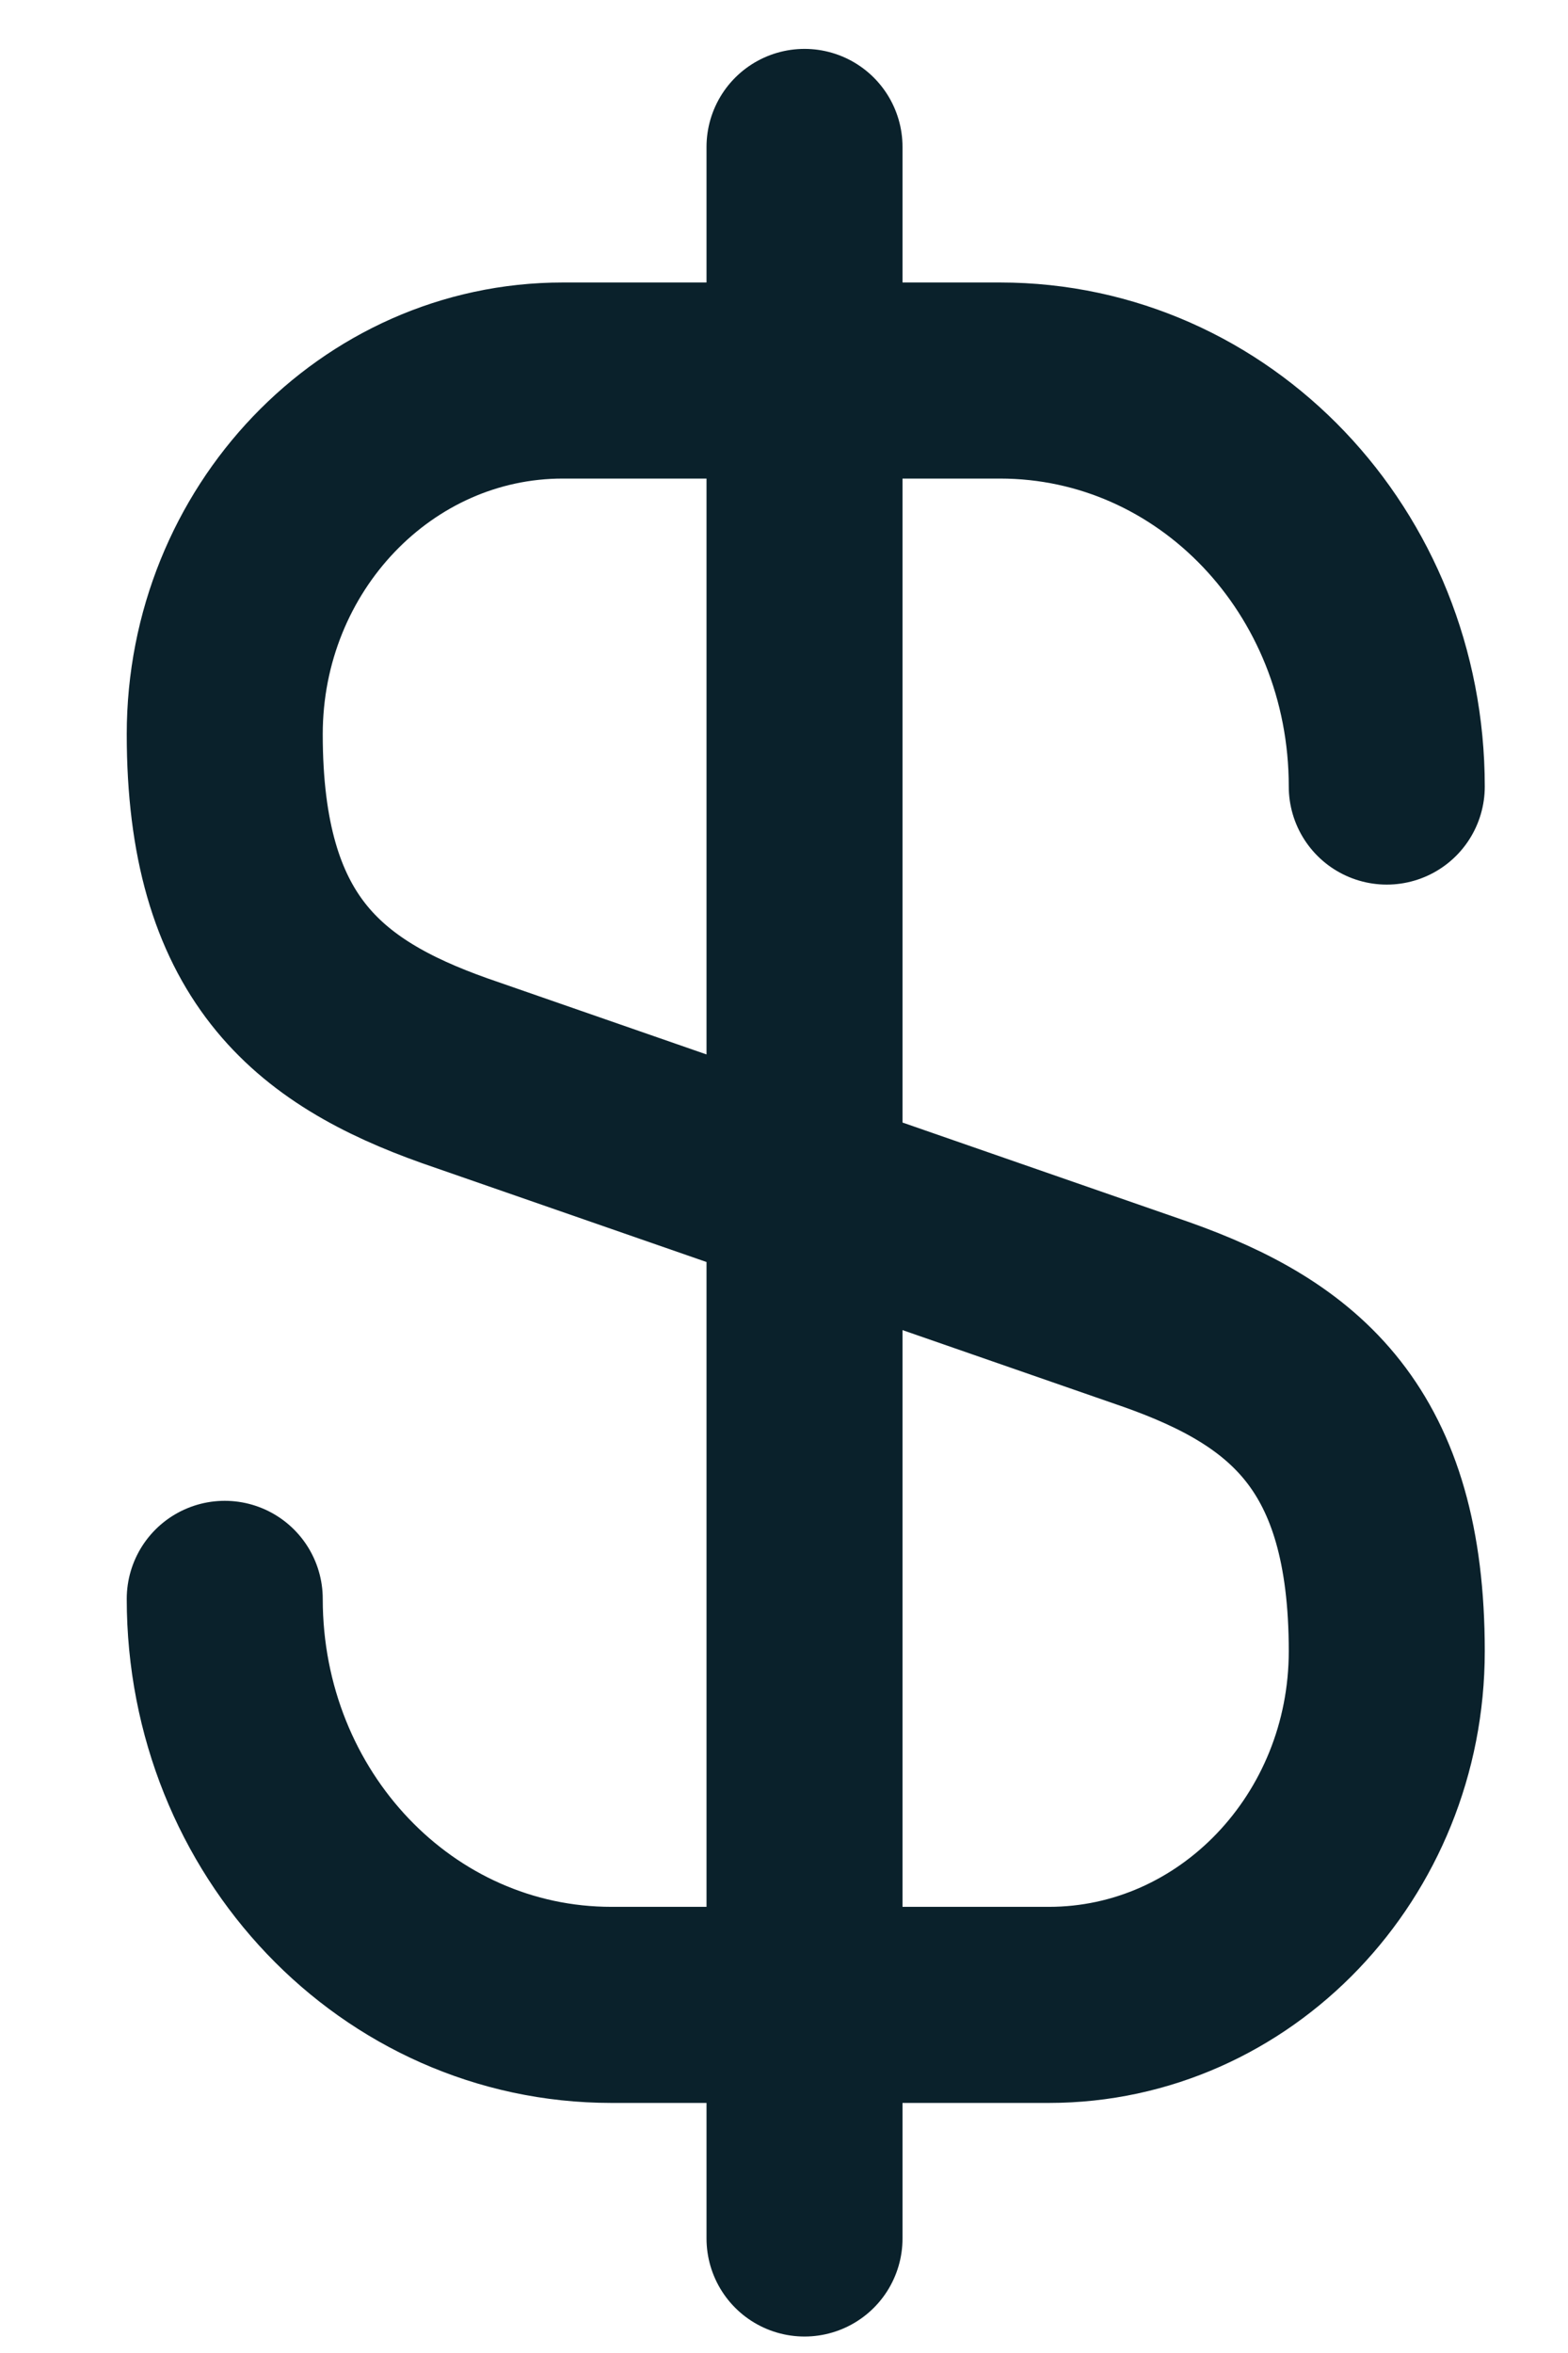 <svg width="12" height="18" viewBox="0 0 12 18" fill="none" xmlns="http://www.w3.org/2000/svg">
<path d="M1.72 12.231C1.72 13.951 3.04 15.337 4.68 15.337H8.027C9.453 15.337 10.613 14.124 10.613 12.631C10.613 11.004 9.907 10.431 8.853 10.057L3.48 8.191C2.427 7.817 1.72 7.244 1.72 5.617C1.72 4.124 2.88 2.911 4.307 2.911H7.653C9.293 2.911 10.613 4.297 10.613 6.017M6.157 1.124V17.124" stroke="#0A212B" stroke-width="1.5" stroke-linecap="round" stroke-linejoin="round"/>
</svg>
